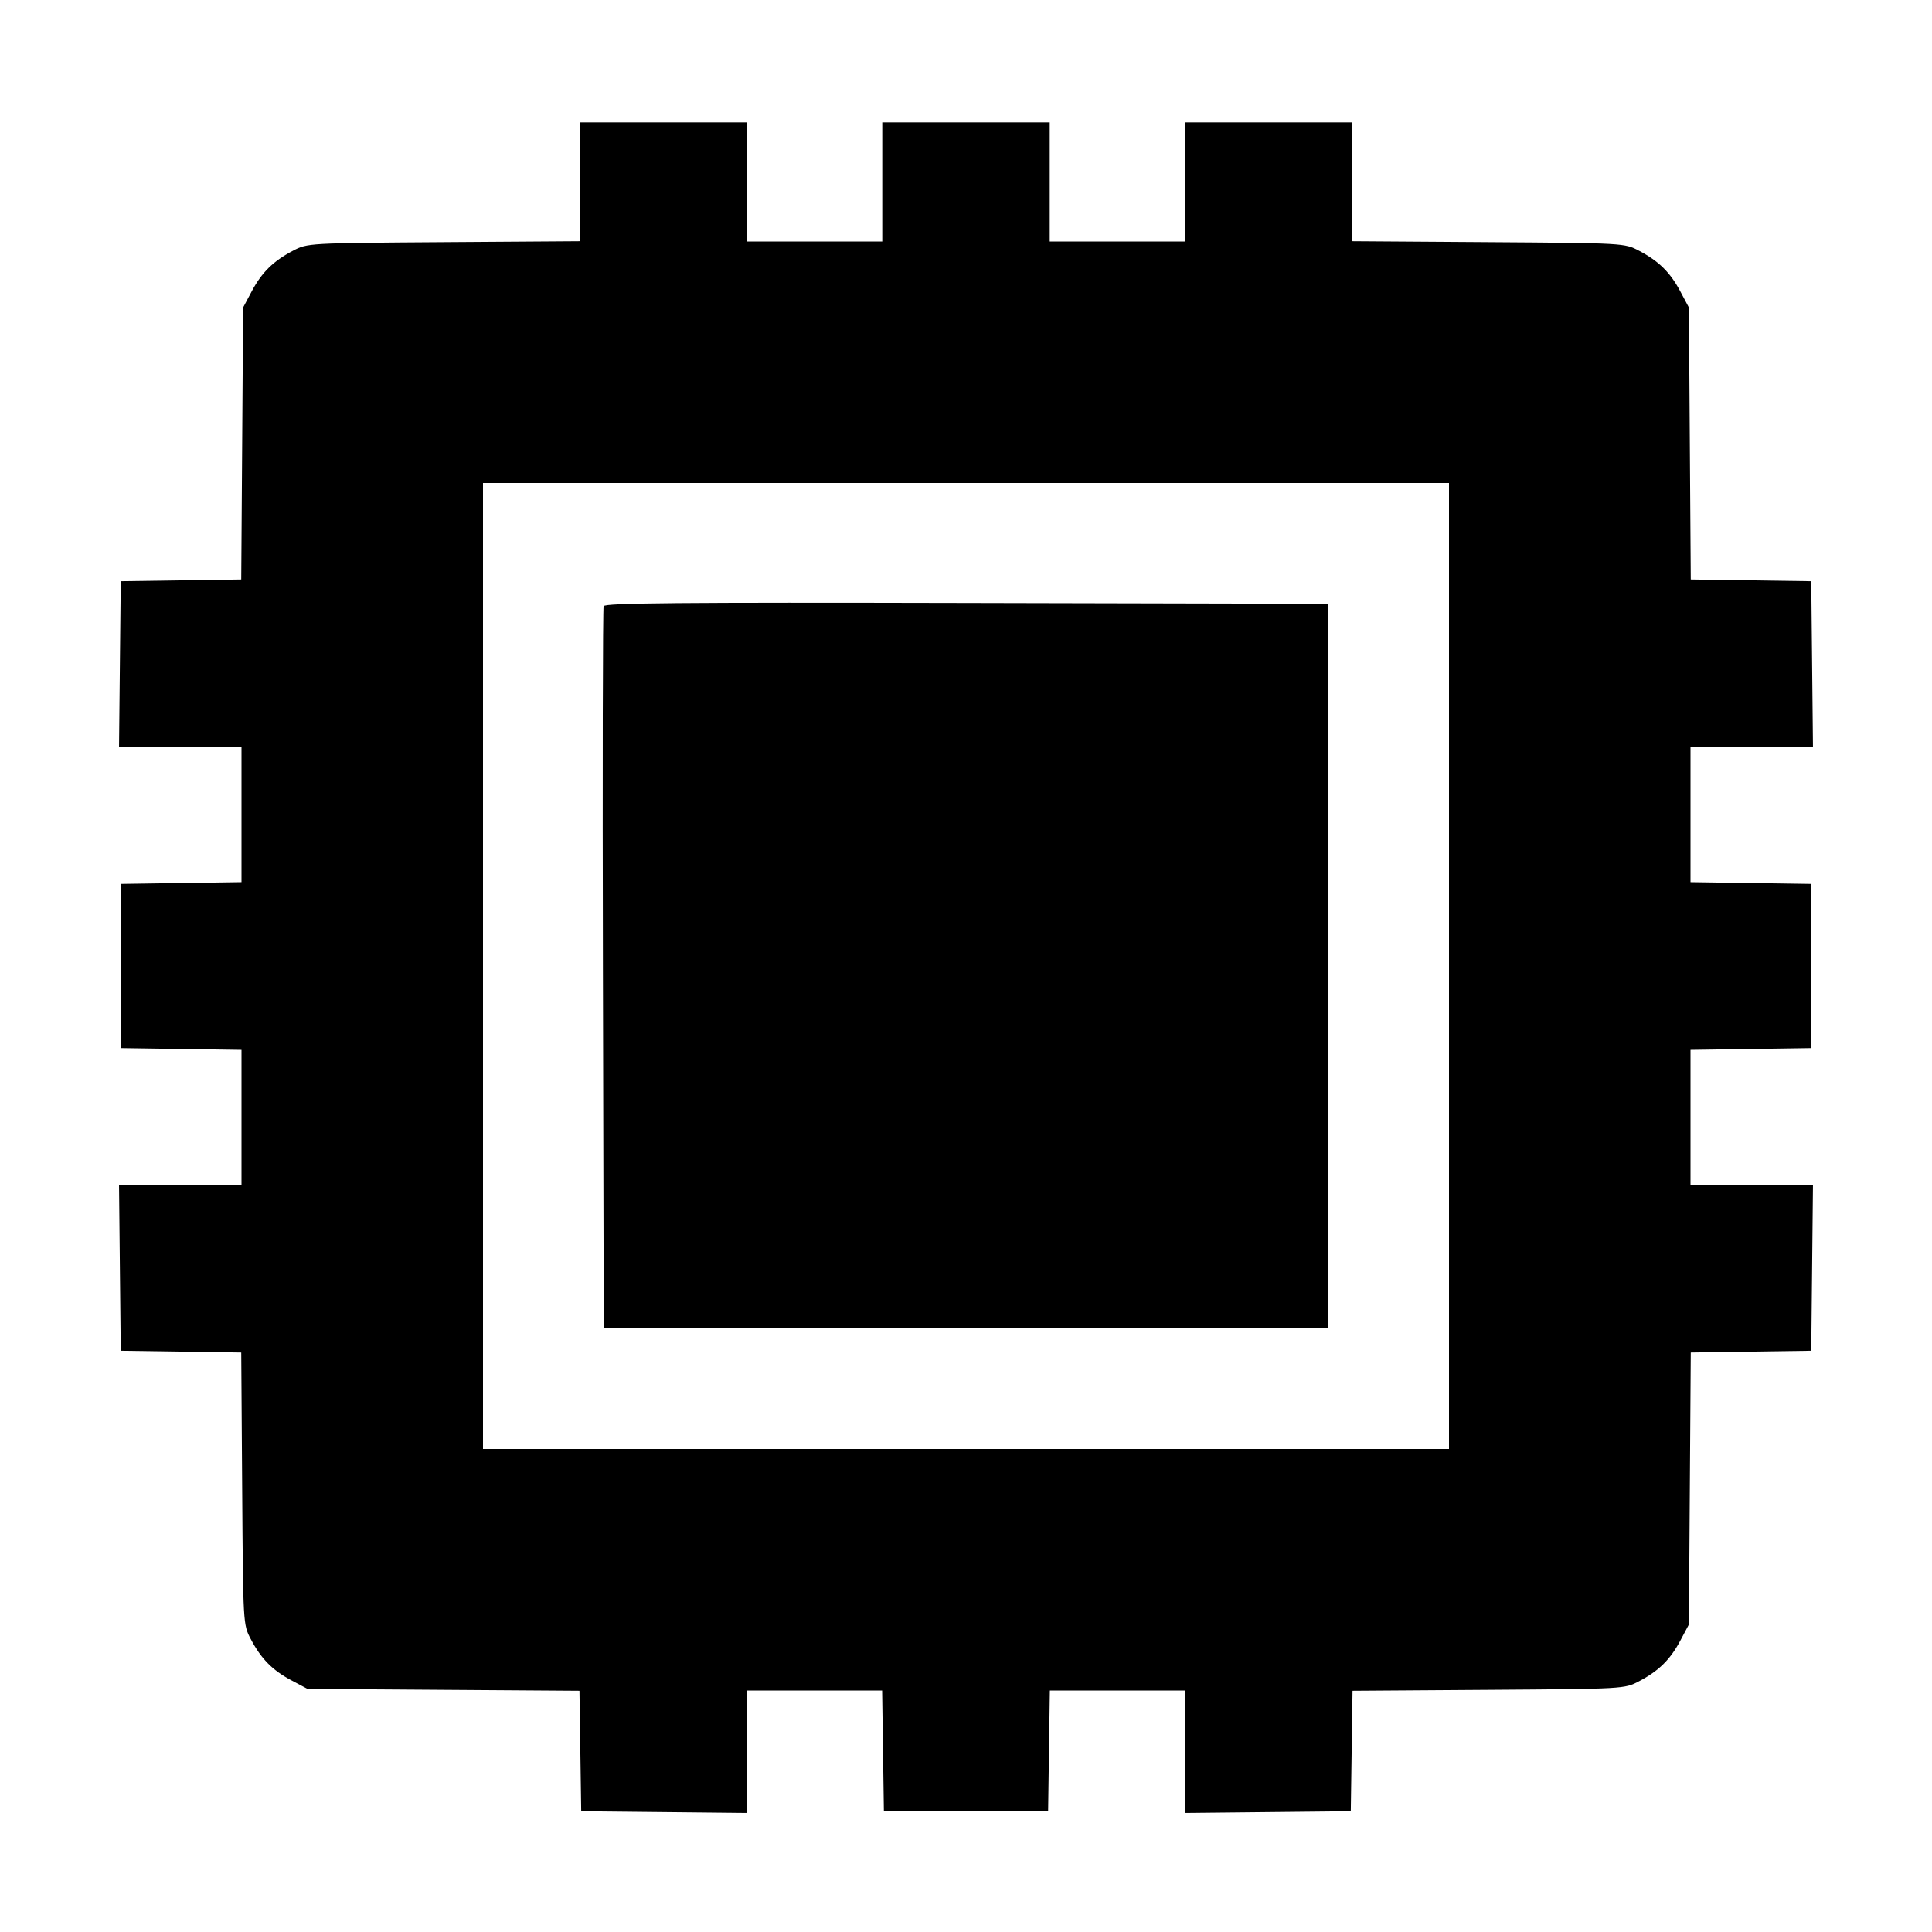 <svg xmlns="http://www.w3.org/2000/svg" width="512" height="512" viewBox="0 0 512 512"><path d="M153.600 48.178 L 153.600 63.930 117.547 64.178 C 81.542 64.426,81.488 64.429,77.653 66.441 C 72.413 69.189,69.377 72.177,66.694 77.227 L 64.427 81.493 64.179 117.528 L 63.930 153.563 47.965 153.795 L 32.000 154.027 31.772 176.000 L 31.545 197.973 47.772 197.973 L 64.000 197.973 64.000 215.875 L 64.000 233.776 48.000 234.008 L 32.000 234.240 32.000 256.000 L 32.000 277.760 48.000 277.992 L 64.000 278.224 64.000 296.125 L 64.000 314.027 47.772 314.027 L 31.545 314.027 31.772 336.000 L 32.000 357.973 47.965 358.205 L 63.930 358.437 64.179 394.472 C 64.426 430.457,64.429 430.512,66.441 434.347 C 69.189 439.587,72.177 442.623,77.227 445.306 L 81.493 447.573 117.528 447.821 L 153.563 448.070 153.795 464.035 L 154.027 480.000 176.000 480.228 L 197.973 480.455 197.973 464.228 L 197.973 448.000 215.875 448.000 L 233.776 448.000 234.008 464.000 L 234.240 480.000 256.000 480.000 L 277.760 480.000 277.992 464.000 L 278.224 448.000 296.125 448.000 L 314.027 448.000 314.027 464.228 L 314.027 480.455 336.000 480.228 L 357.973 480.000 358.205 464.035 L 358.437 448.070 394.472 447.821 C 430.457 447.574,430.512 447.571,434.347 445.559 C 439.587 442.811,442.623 439.823,445.306 434.773 L 447.573 430.507 447.821 394.472 L 448.070 358.437 464.035 358.205 L 480.000 357.973 480.228 336.000 L 480.455 314.027 464.228 314.027 L 448.000 314.027 448.000 296.125 L 448.000 278.224 464.000 277.992 L 480.000 277.760 480.000 256.000 L 480.000 234.240 464.000 234.008 L 448.000 233.776 448.000 215.875 L 448.000 197.973 464.228 197.973 L 480.455 197.973 480.228 176.000 L 480.000 154.027 464.035 153.795 L 448.070 153.563 447.821 117.528 L 447.573 81.493 445.306 77.227 C 442.623 72.177,439.587 69.189,434.347 66.441 C 430.512 64.429,430.458 64.426,394.453 64.178 L 358.400 63.930 358.400 48.178 L 358.400 32.427 336.213 32.427 L 314.027 32.427 314.027 48.213 L 314.027 64.000 296.107 64.000 L 278.187 64.000 278.187 48.213 L 278.187 32.427 256.000 32.427 L 233.813 32.427 233.813 48.213 L 233.813 64.000 215.893 64.000 L 197.973 64.000 197.973 48.213 L 197.973 32.427 175.787 32.427 L 153.600 32.427 153.600 48.178 M384.000 256.000 L 384.000 384.000 256.000 384.000 L 128.000 384.000 128.000 256.000 L 128.000 128.000 256.000 128.000 L 384.000 128.000 384.000 256.000 M159.968 160.636 C 159.744 161.225,159.659 204.523,159.780 256.853 L 160.000 352.000 256.000 352.000 L 352.000 352.000 352.000 256.000 L 352.000 160.000 256.188 159.783 C 179.988 159.610,160.292 159.785,159.968 160.636 " stroke="none" fill="black" fill-rule="evenodd"></path></svg>